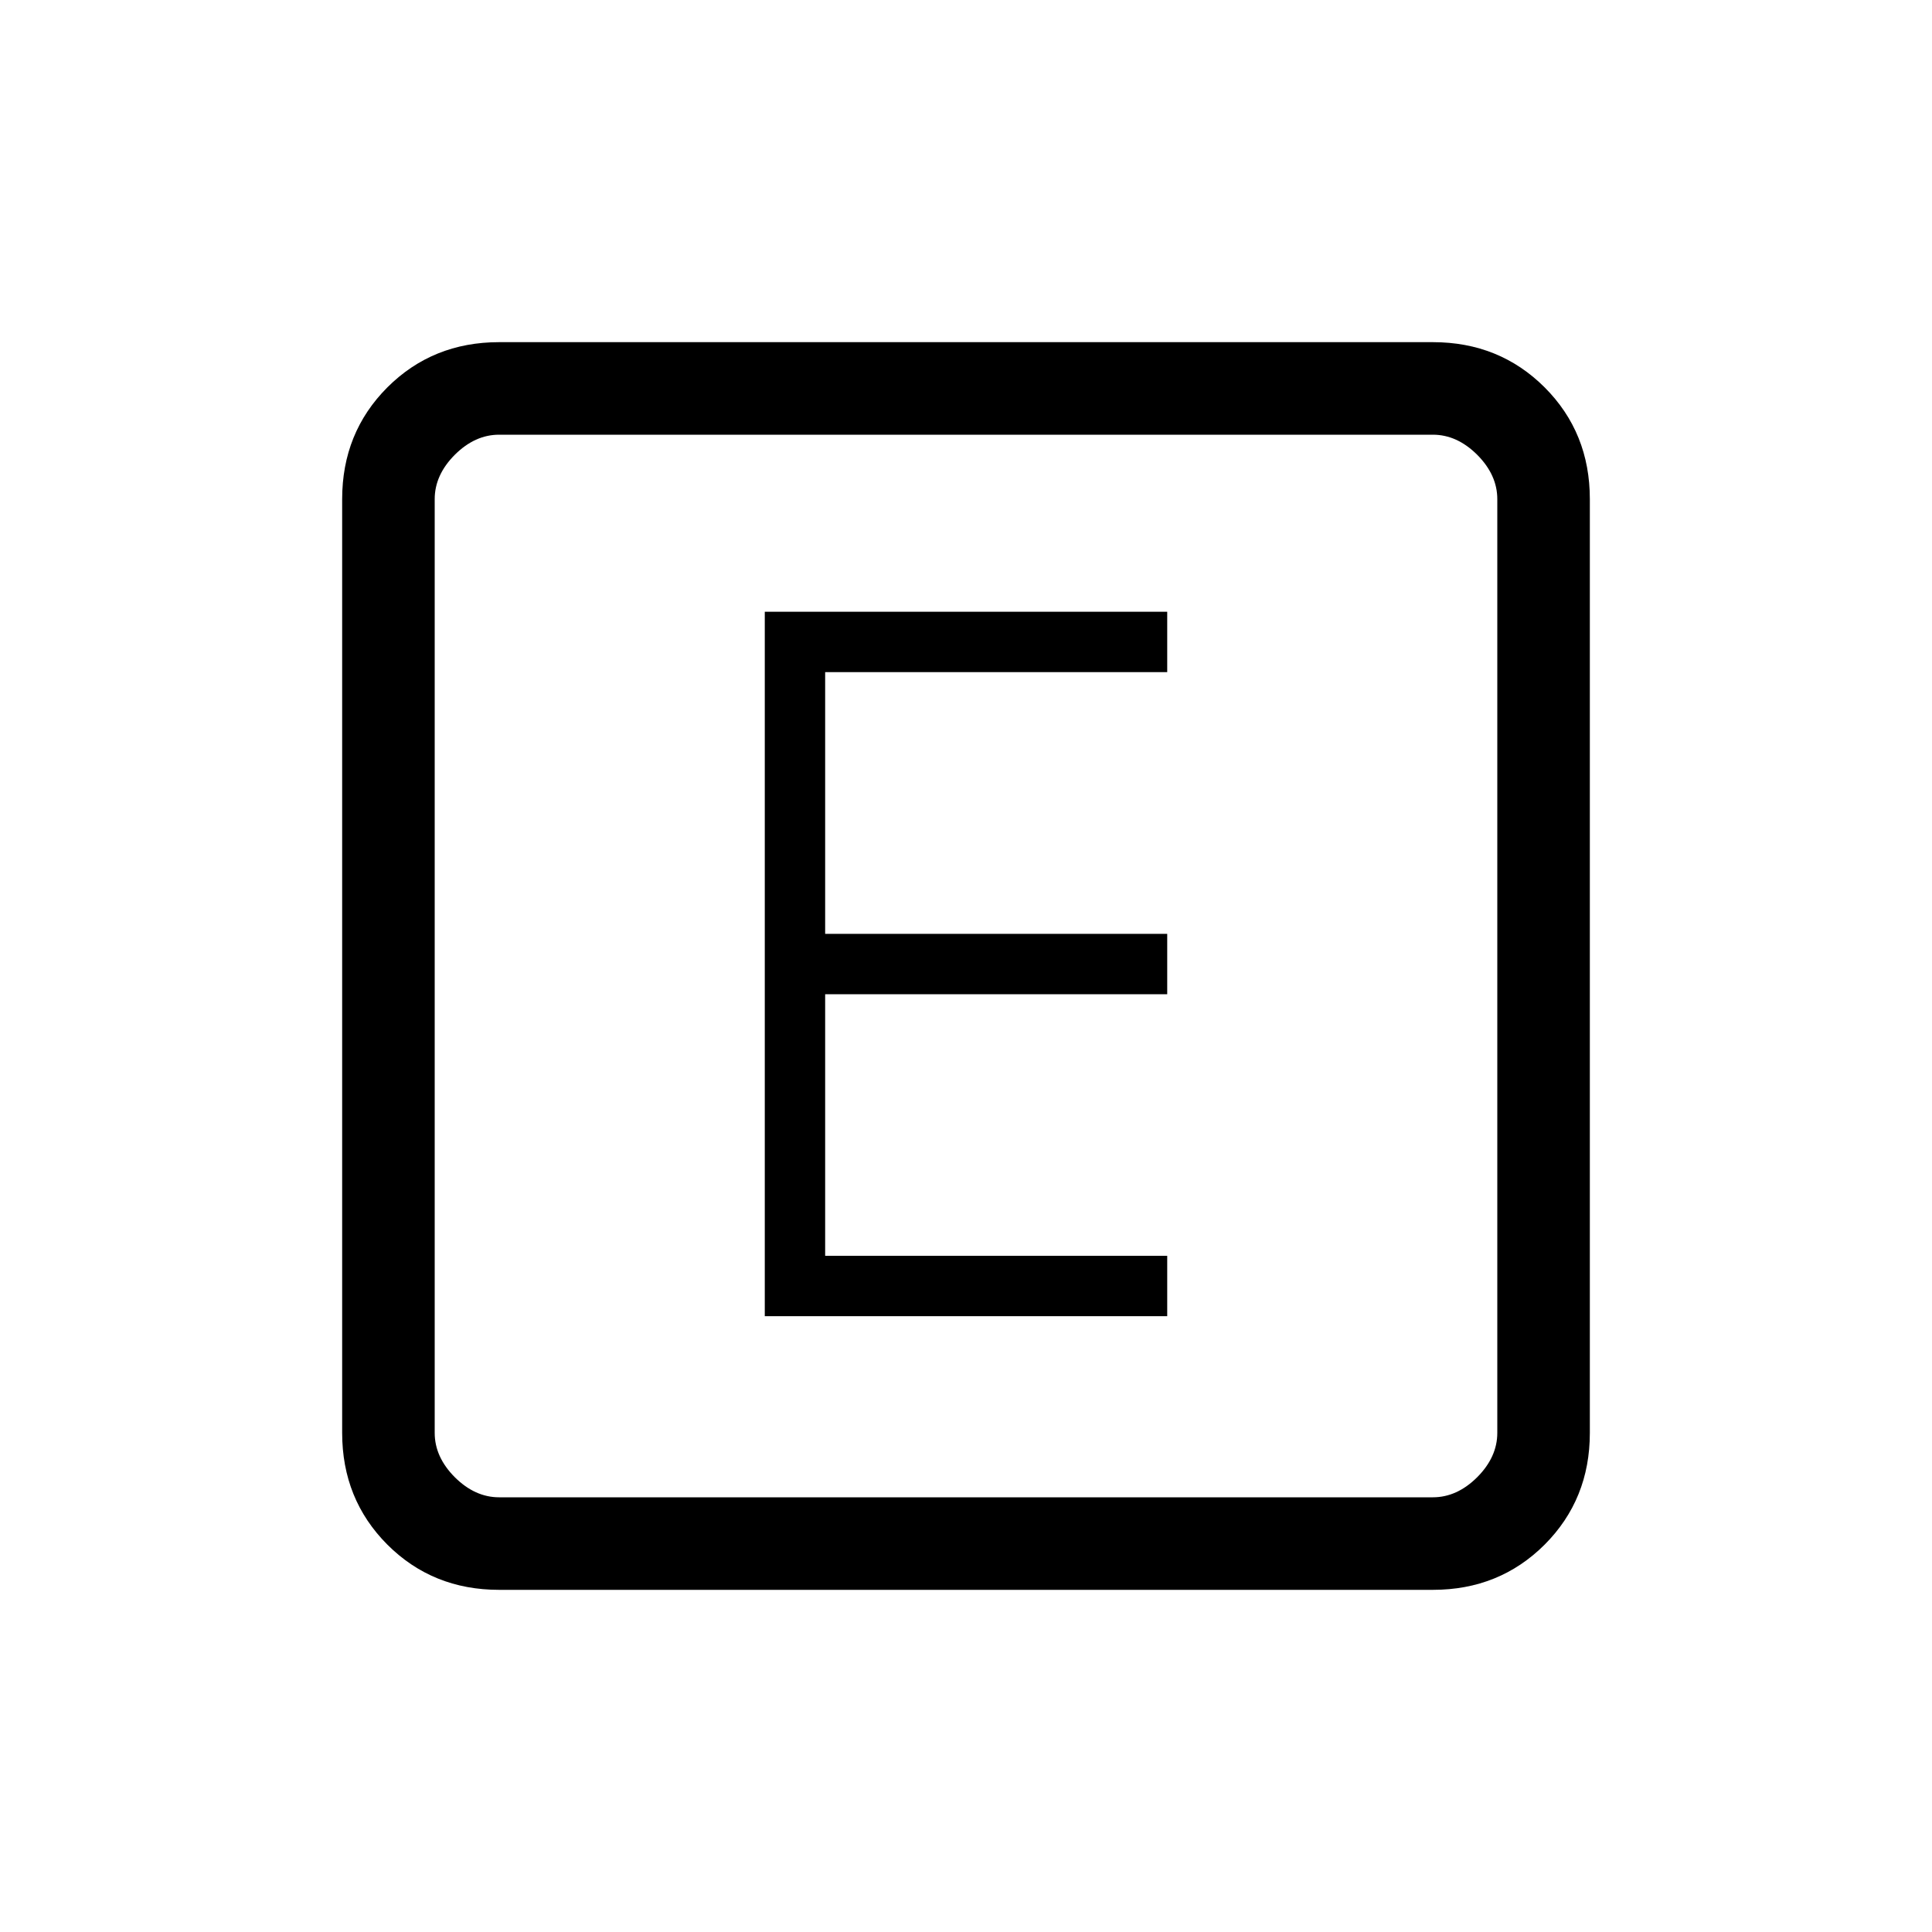 <svg xmlns="http://www.w3.org/2000/svg" height="20" width="20"><path d="M7.917 13.625h4.166V13H8.542v-2.708h3.541v-.625H8.542V6.958h3.541v-.625H7.917Zm-2.75 2.833q-.688 0-1.157-.468-.468-.469-.468-1.157V5.167q0-.688.468-1.157.469-.468 1.157-.468h9.666q.688 0 1.157.468.468.469.468 1.157v9.666q0 .688-.468 1.157-.469.468-1.157.468Zm0-.958h9.666q.25 0 .459-.208.208-.209.208-.459V5.167q0-.25-.208-.459-.209-.208-.459-.208H5.167q-.25 0-.459.208-.208.209-.208.459v9.666q0 .25.208.459.209.208.459.208ZM4.5 4.5v11-11Z"/></svg>